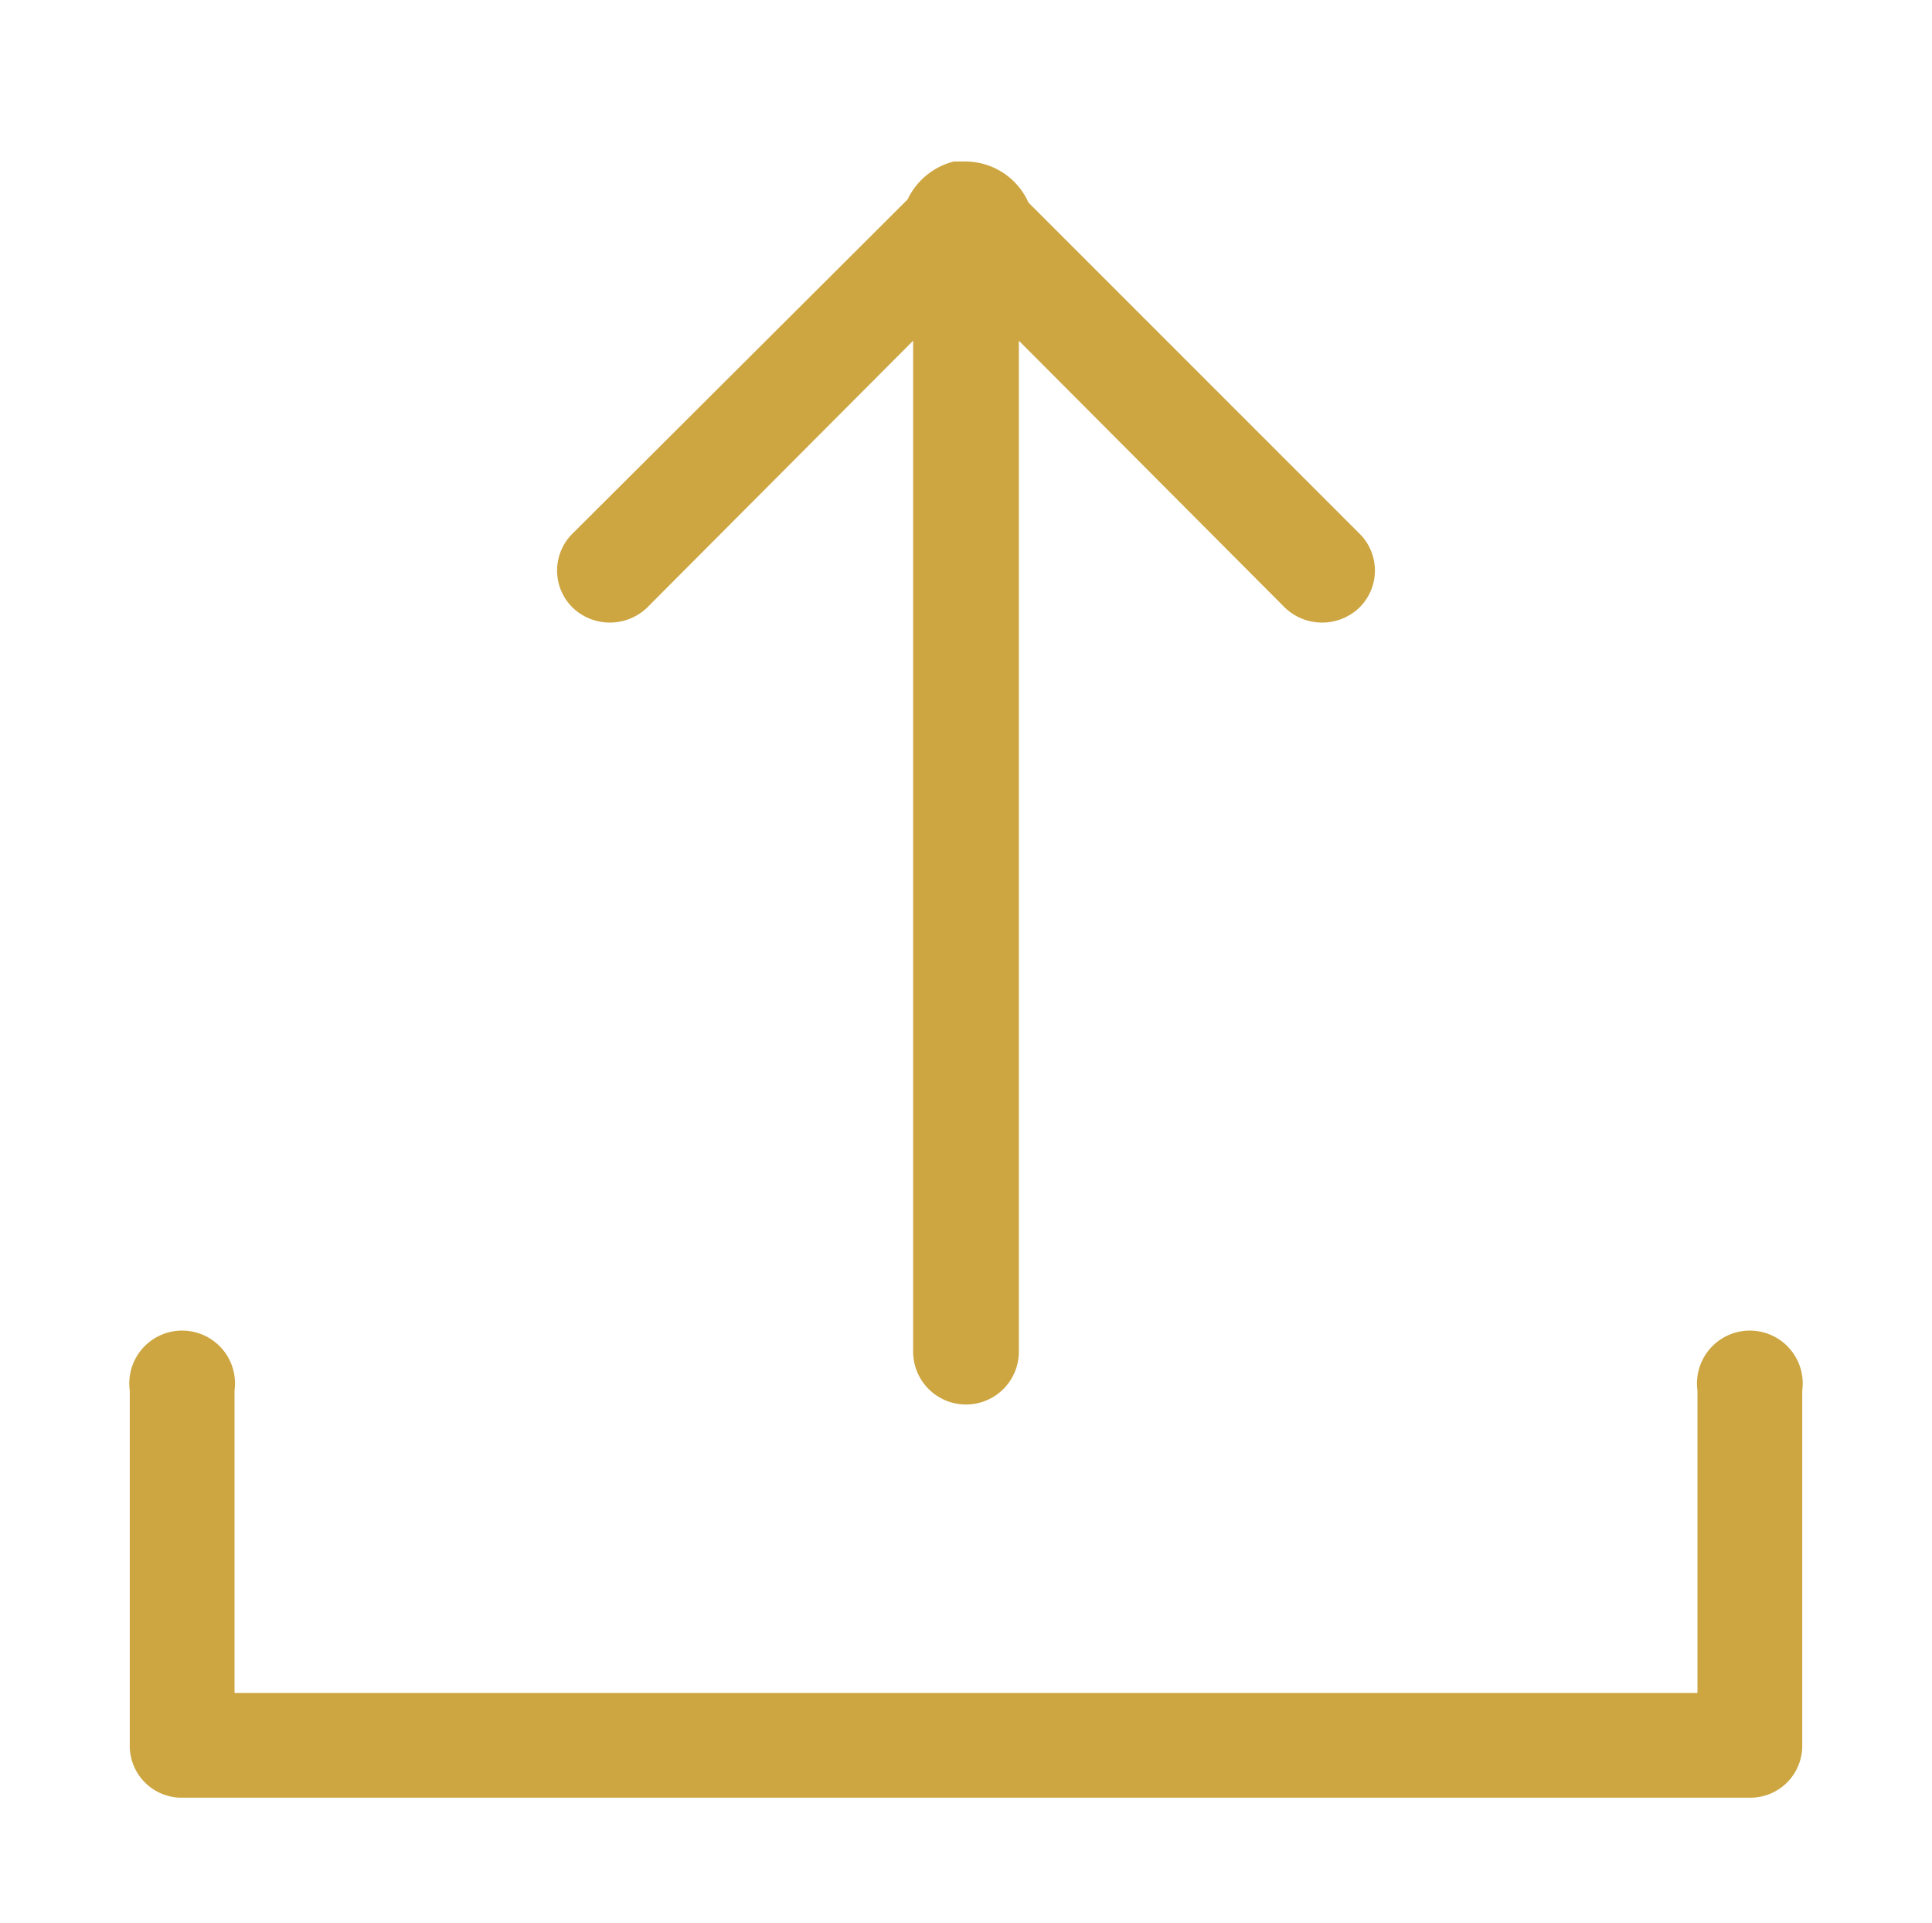 <svg xmlns="http://www.w3.org/2000/svg" width="20.1" height="20" viewBox="0 0 20.1 20"><defs><style>.a{fill:#cda642;stroke:#cda642;stroke-miterlimit:10;stroke-width:0.4px;}</style></defs><title>Kantar iLink_Non-Responsive</title><path class="a" d="M1.9,18.5H18.2a.34.34,0,0,0,.35-.35v-3.7a.35.35,0,1,0-.69,0v3.36H2.24V14.45a.35.35,0,1,0-.69,0v3.7A.34.34,0,0,0,1.9,18.5Z"/><path class="a" d="M6.1,6.18a.36.36,0,0,0,.49,0L9.7,3.06v11a.35.35,0,0,0,.7,0v-11l3.11,3.12a.36.36,0,0,0,.49,0,.34.34,0,0,0,0-.49L10.53,2.22a.52.52,0,0,0-.48-.34h0l-.1,0h0a.53.53,0,0,0-.34.31L6.1,5.69A.34.34,0,0,0,6.1,6.18Z"/></svg>
